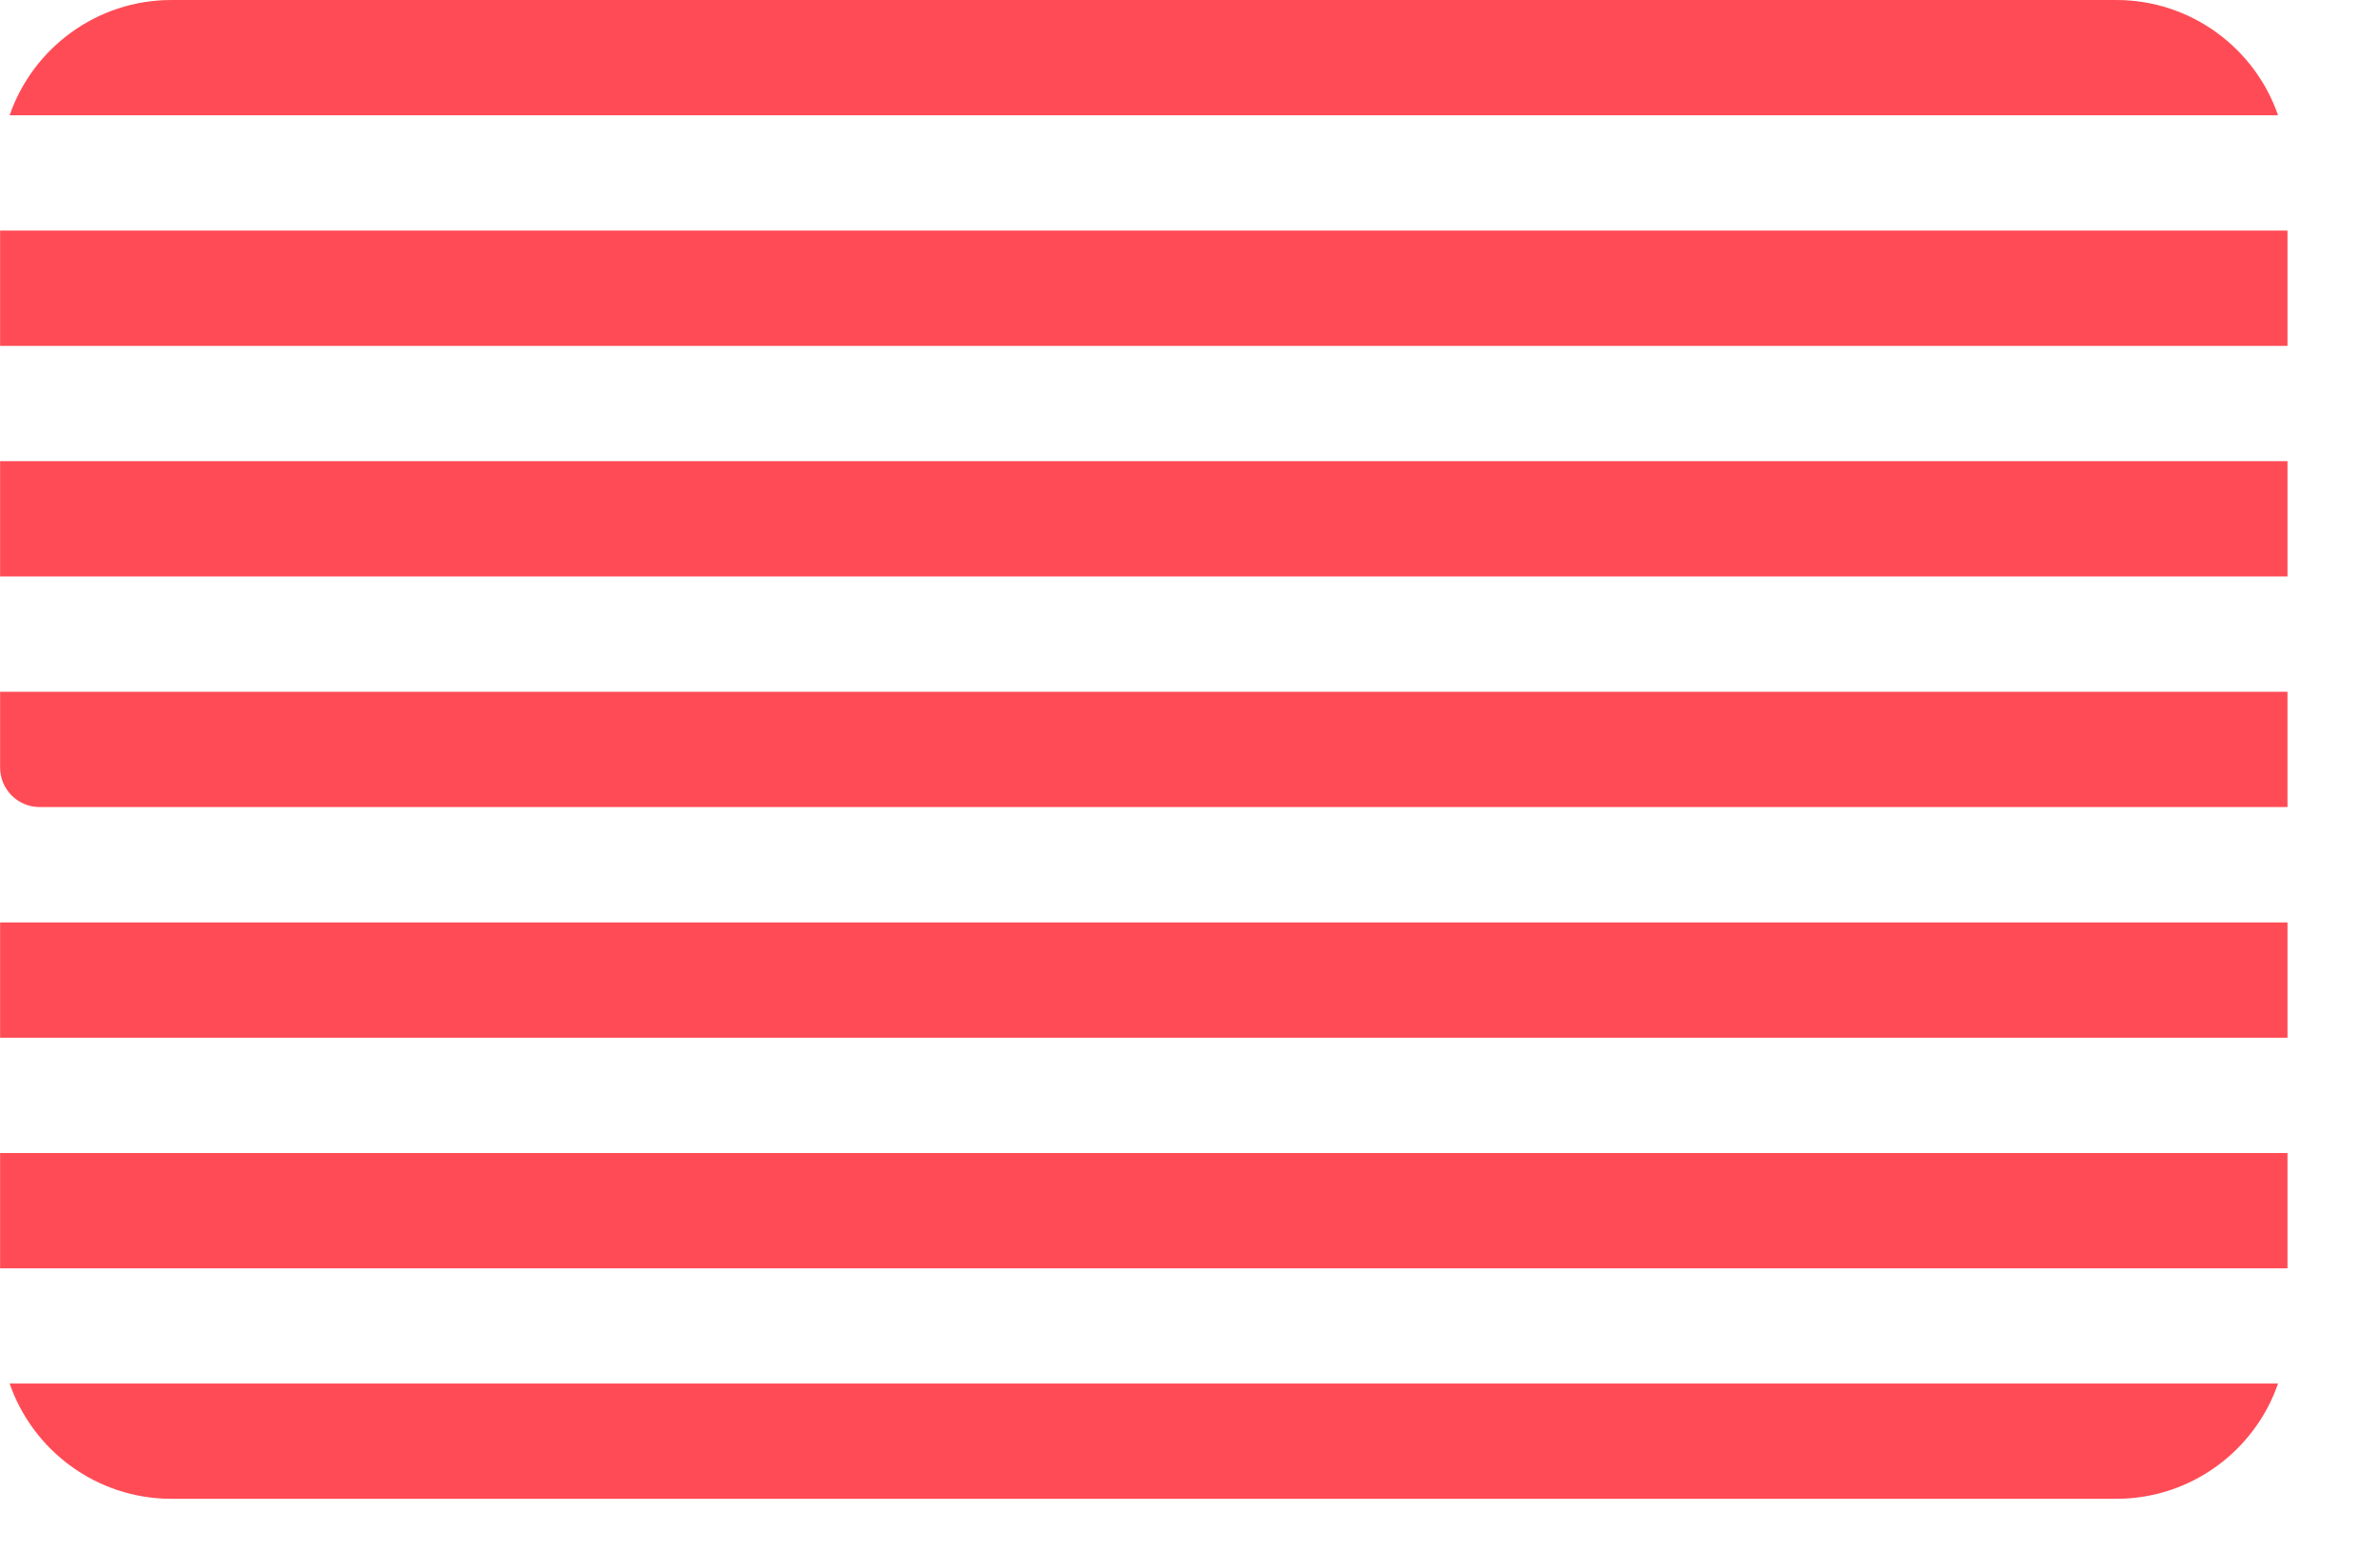 <svg width="23" height="15" viewBox="0 0 23 15" fill="none" xmlns="http://www.w3.org/2000/svg">
<path d="M0.093 1.114H22.015C21.791 0.466 21.175 0 20.451 0H1.657C0.933 0 0.317 0.466 0.093 1.114Z" fill="#FF4B55"/>
<path d="M22.106 4.456H0.001V5.57H22.106V4.456Z" fill="#FF4B55"/>
<path d="M22.106 2.228H0.001V3.342H22.106V2.228Z" fill="#FF4B55"/>
<path d="M0.001 7.417C0.001 7.627 0.172 7.798 0.383 7.798H22.106V6.684H0.001V7.417Z" fill="#FF4B55"/>
<path d="M22.106 11.141H0.001V12.255H22.106V11.141Z" fill="#FF4B55"/>
<path d="M22.015 13.368H0.093C0.317 14.016 0.933 14.482 1.657 14.482H20.451C21.175 14.482 21.791 14.016 22.015 13.368Z" fill="#FF4B55"/>
<path d="M22.106 8.913H0.001V10.027H22.106V8.913Z" fill="#FF4B55"/>
</svg>
